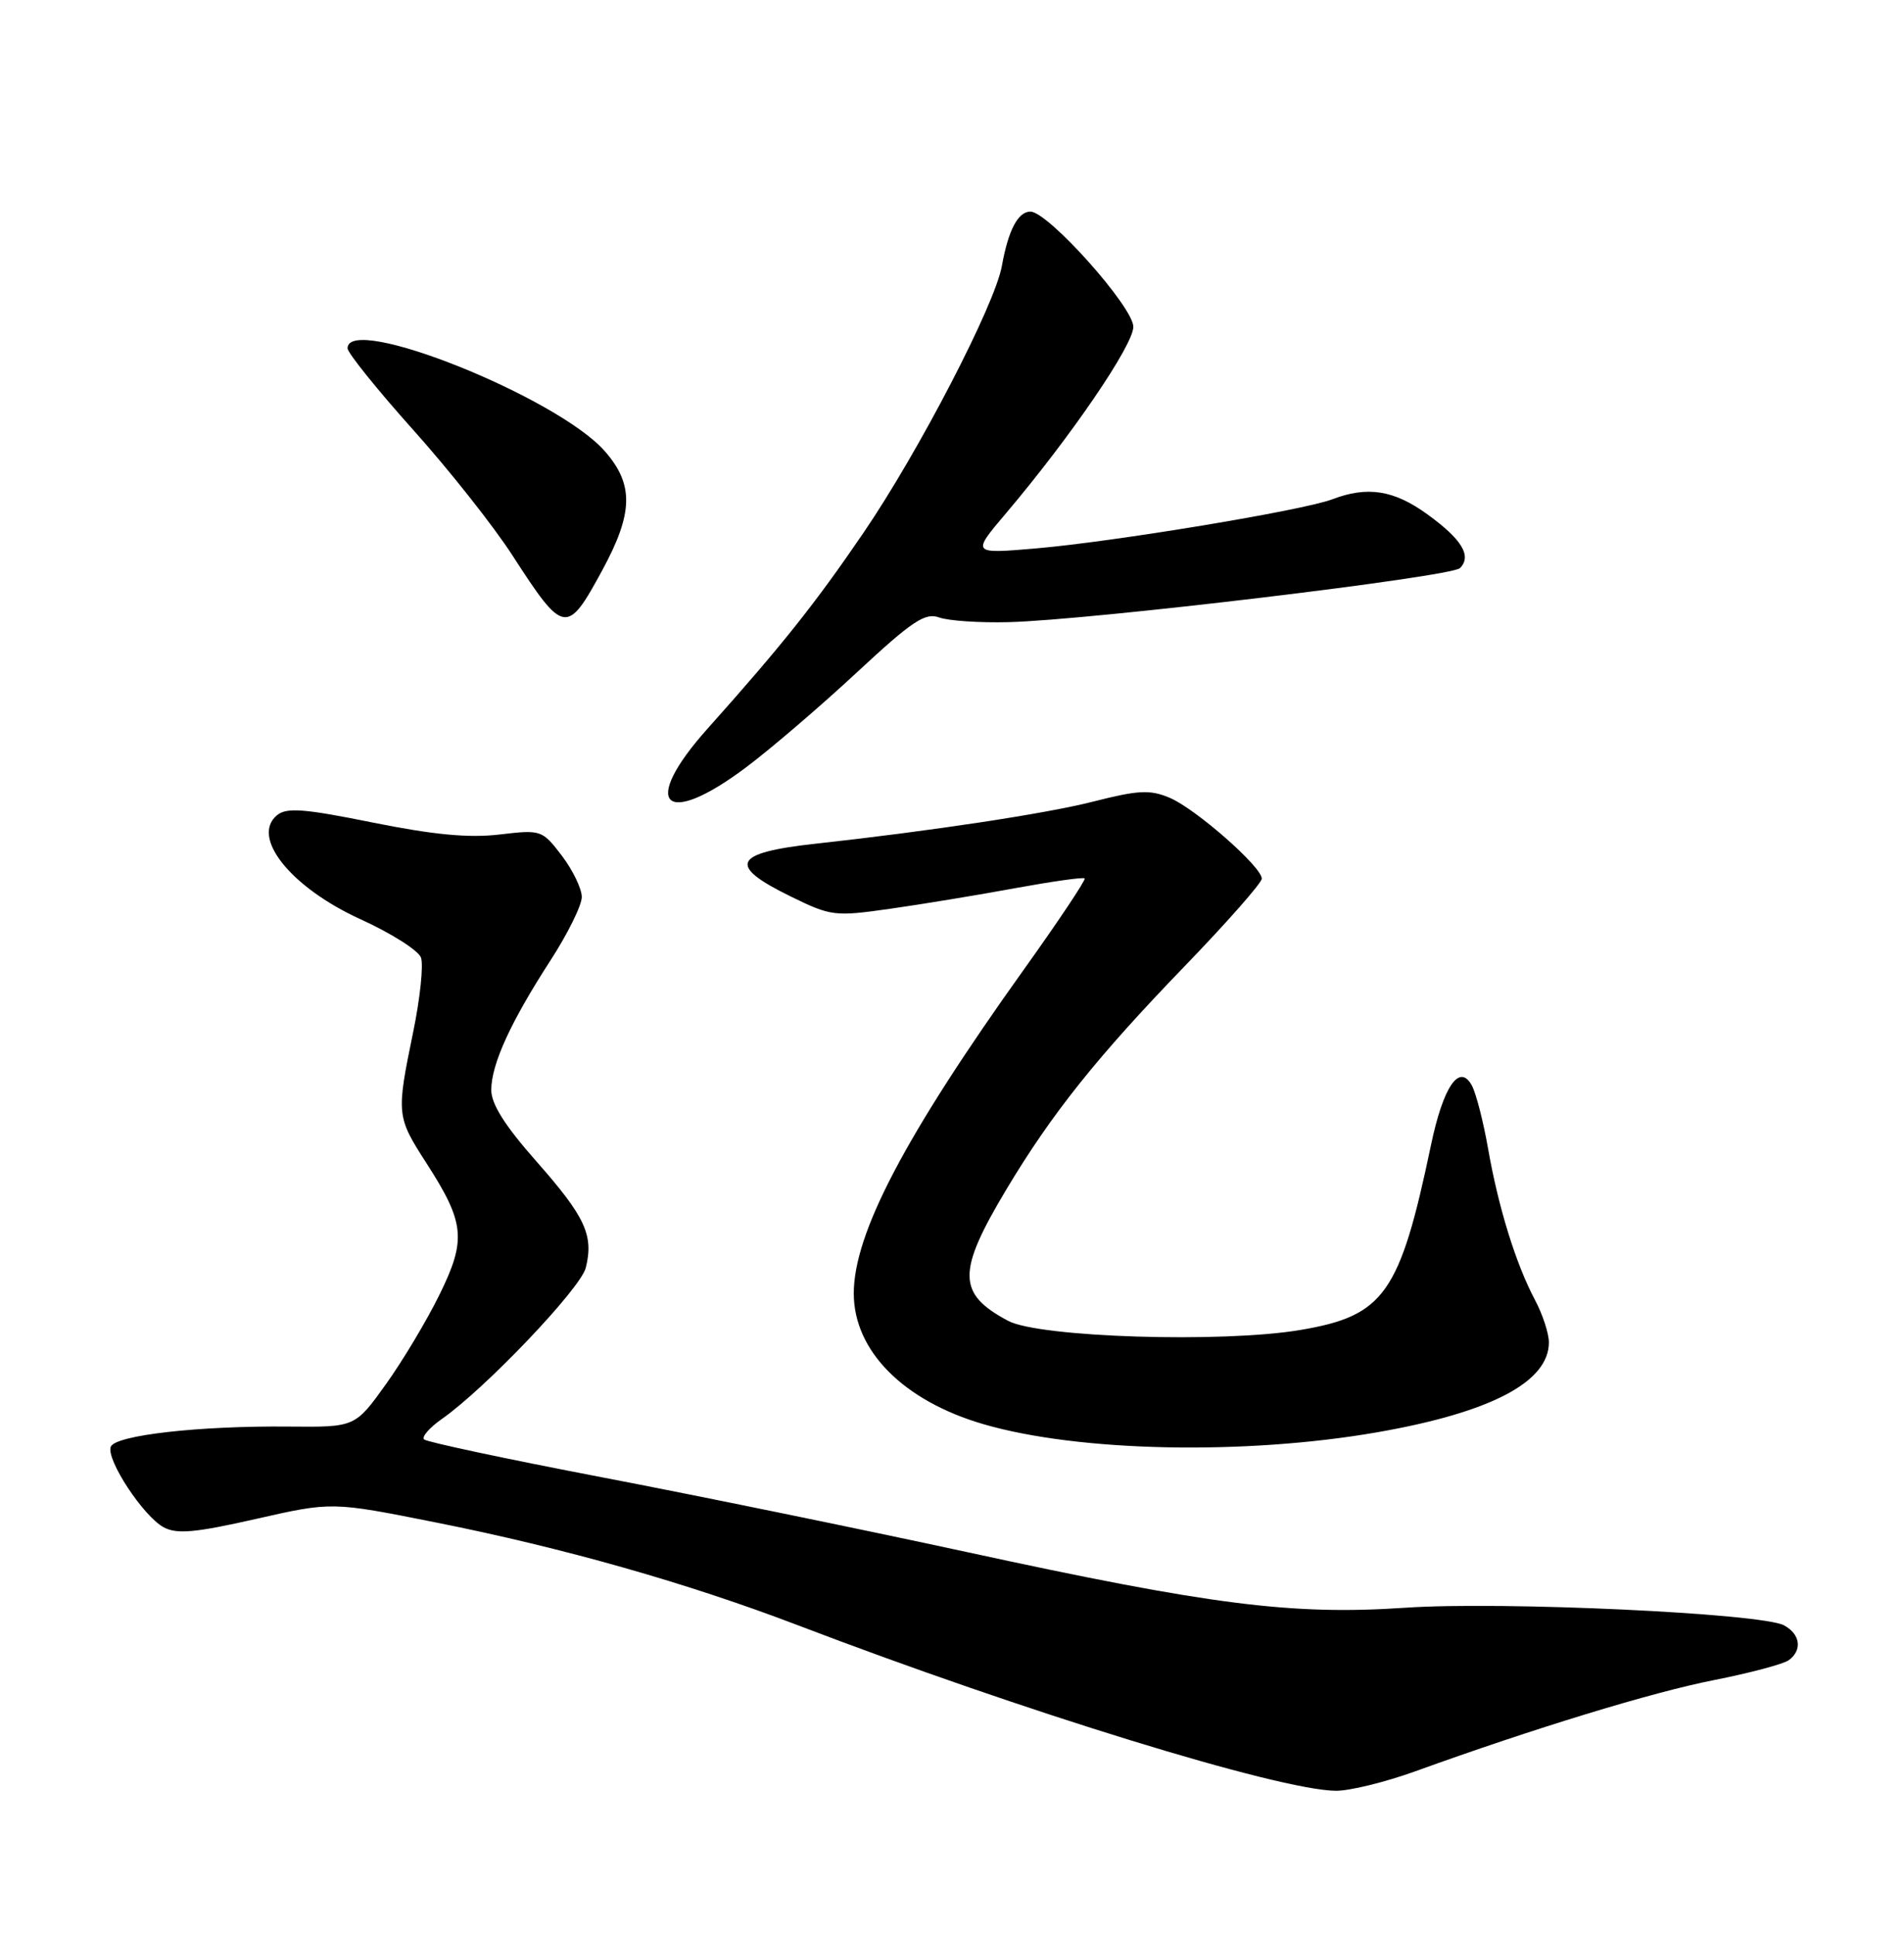 <?xml version="1.0" encoding="UTF-8" standalone="no"?>
<!DOCTYPE svg PUBLIC "-//W3C//DTD SVG 1.1//EN" "http://www.w3.org/Graphics/SVG/1.1/DTD/svg11.dtd" >
<svg xmlns="http://www.w3.org/2000/svg" xmlns:xlink="http://www.w3.org/1999/xlink" version="1.1" viewBox="0 0 252 256">
 <g >
 <path fill="currentColor"
d=" M 187.27 234.39 C 203.06 228.68 218.67 223.91 226.87 222.30 C 231.62 221.36 236.06 220.18 236.75 219.67 C 238.57 218.34 238.28 216.22 236.12 215.06 C 233.13 213.46 198.78 211.86 186.00 212.73 C 171.00 213.74 160.28 212.38 128.00 205.37 C 113.97 202.33 92.21 197.87 79.62 195.46 C 67.04 193.05 56.47 190.80 56.13 190.46 C 55.78 190.12 56.85 188.89 58.50 187.74 C 64.25 183.71 76.85 170.48 77.53 167.75 C 78.60 163.45 77.47 161.01 71.01 153.69 C 66.80 148.92 65.01 146.08 65.02 144.19 C 65.05 140.76 67.60 135.20 72.85 127.09 C 75.13 123.57 77.00 119.79 77.00 118.69 C 77.00 117.59 75.81 115.13 74.36 113.22 C 71.75 109.81 71.63 109.77 66.11 110.42 C 62.06 110.90 57.41 110.46 49.35 108.84 C 40.21 106.99 37.93 106.82 36.66 107.87 C 33.16 110.78 38.49 117.42 47.69 121.62 C 51.74 123.46 55.35 125.74 55.71 126.69 C 56.07 127.63 55.61 132.08 54.68 136.58 C 52.44 147.47 52.47 147.74 56.45 153.92 C 61.53 161.81 61.75 164.04 58.15 171.34 C 56.48 174.74 53.29 180.07 51.06 183.18 C 47.00 188.84 47.00 188.84 38.25 188.76 C 26.36 188.64 15.25 189.90 14.66 191.43 C 14.02 193.11 18.97 200.64 21.67 202.09 C 23.41 203.02 25.86 202.80 33.88 200.98 C 43.93 198.70 43.93 198.70 57.71 201.45 C 74.58 204.81 90.93 209.45 105.50 215.01 C 135.66 226.53 169.19 236.85 176.77 236.95 C 178.57 236.98 183.29 235.82 187.27 234.39 Z  M 182.30 189.51 C 197.31 186.89 205.00 182.86 205.00 177.62 C 205.00 176.44 204.17 173.90 203.15 171.99 C 200.63 167.24 198.32 159.79 196.96 152.03 C 196.34 148.47 195.37 144.70 194.82 143.66 C 193.18 140.60 191.02 143.72 189.39 151.54 C 185.26 171.22 183.21 174.11 172.09 175.98 C 161.80 177.72 137.53 176.96 133.43 174.77 C 126.67 171.17 126.64 168.32 133.22 157.34 C 139.22 147.33 145.23 139.81 156.75 127.89 C 162.39 122.05 167.00 116.82 167.00 116.26 C 167.00 114.69 158.24 107.01 154.81 105.56 C 152.20 104.46 150.67 104.54 144.62 106.08 C 138.46 107.65 123.21 109.96 108.00 111.63 C 97.01 112.83 96.20 114.48 104.60 118.59 C 110.00 121.24 110.45 121.29 117.85 120.24 C 122.06 119.64 129.49 118.42 134.36 117.52 C 139.24 116.63 143.38 116.04 143.56 116.23 C 143.74 116.41 140.14 121.81 135.55 128.23 C 119.79 150.27 113.00 163.20 113.00 171.14 C 113.00 178.74 119.58 185.37 130.19 188.45 C 142.80 192.12 164.78 192.56 182.30 189.51 Z  M 98.76 101.52 C 102.04 99.06 108.63 93.41 113.41 88.97 C 120.74 82.16 122.45 81.02 124.30 81.70 C 125.51 82.14 129.65 82.42 133.50 82.32 C 144.31 82.05 192.07 76.33 193.23 75.17 C 194.83 73.57 193.49 71.36 188.90 68.04 C 184.48 64.84 180.98 64.29 176.32 66.07 C 172.45 67.54 147.37 71.69 137.05 72.57 C 128.59 73.29 128.59 73.29 133.16 67.90 C 141.75 57.75 150.00 45.67 150.00 43.24 C 150.00 40.62 138.72 28.00 136.38 28.00 C 134.74 28.00 133.45 30.44 132.60 35.20 C 131.66 40.38 121.59 59.79 114.28 70.50 C 107.88 79.89 103.47 85.42 93.64 96.42 C 84.65 106.48 87.88 109.70 98.76 101.52 Z  M 79.72 75.44 C 83.83 67.86 83.91 64.10 80.04 59.69 C 73.75 52.54 46.00 41.44 46.00 46.09 C 46.00 46.68 49.89 51.52 54.65 56.84 C 59.42 62.15 65.35 69.65 67.83 73.50 C 74.62 84.00 75.04 84.07 79.72 75.44 Z "/>
</g>
</svg>